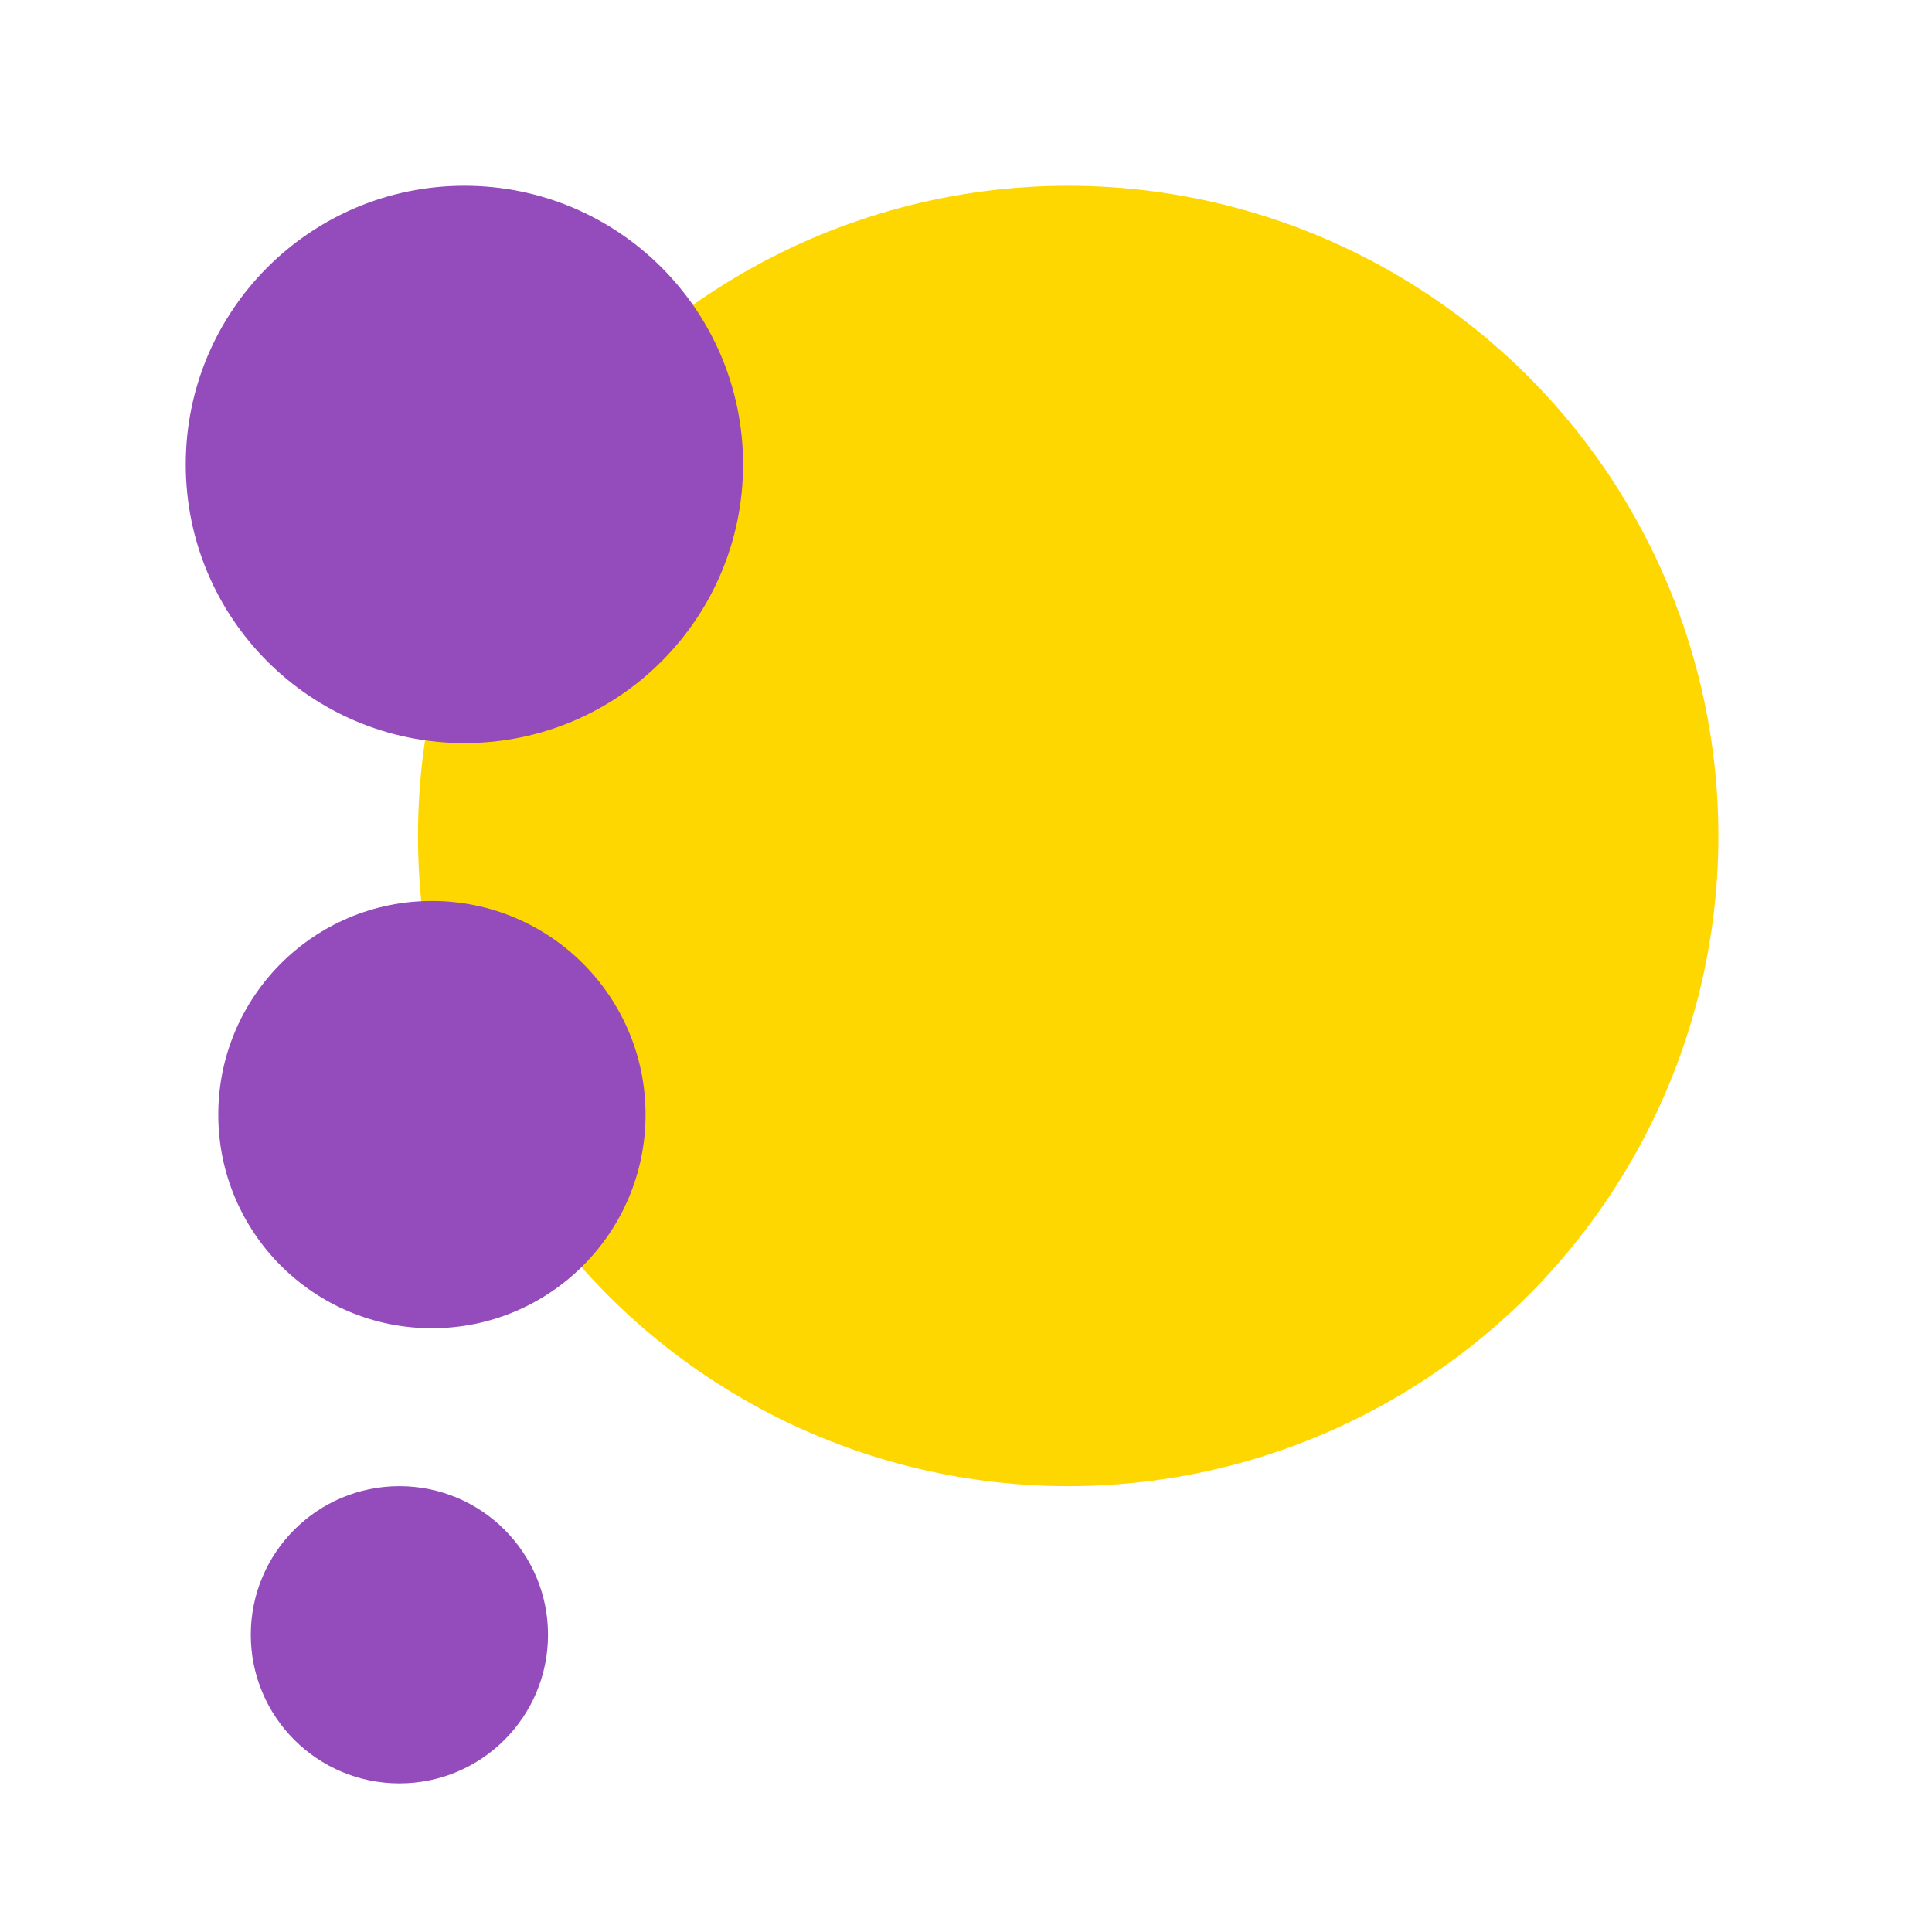 <svg id="fizz_logo" x="0" y="0" width="100%" height="100%" viewBox="0 0 208 208"
   xmlns="http://www.w3.org/2000/svg">
   <title>Fizz Logo</title>
    <g fill="hsl(258, 30%, 40%)">
      <circle id="circle-p" cx="115" cy="90" r="70" fill="gold"/>      

      <circle id="circle-0-0" cx="50" cy="50" r="30" fill="#944bbb"/>

      <circle id="circle-1-0" cx="46.5" cy="120" r="23" fill="#944bbb"/>

      <circle id="circle-2-0" cx="43" cy="176" r="16" fill="#944bbb"/>


    </g>
</svg>
